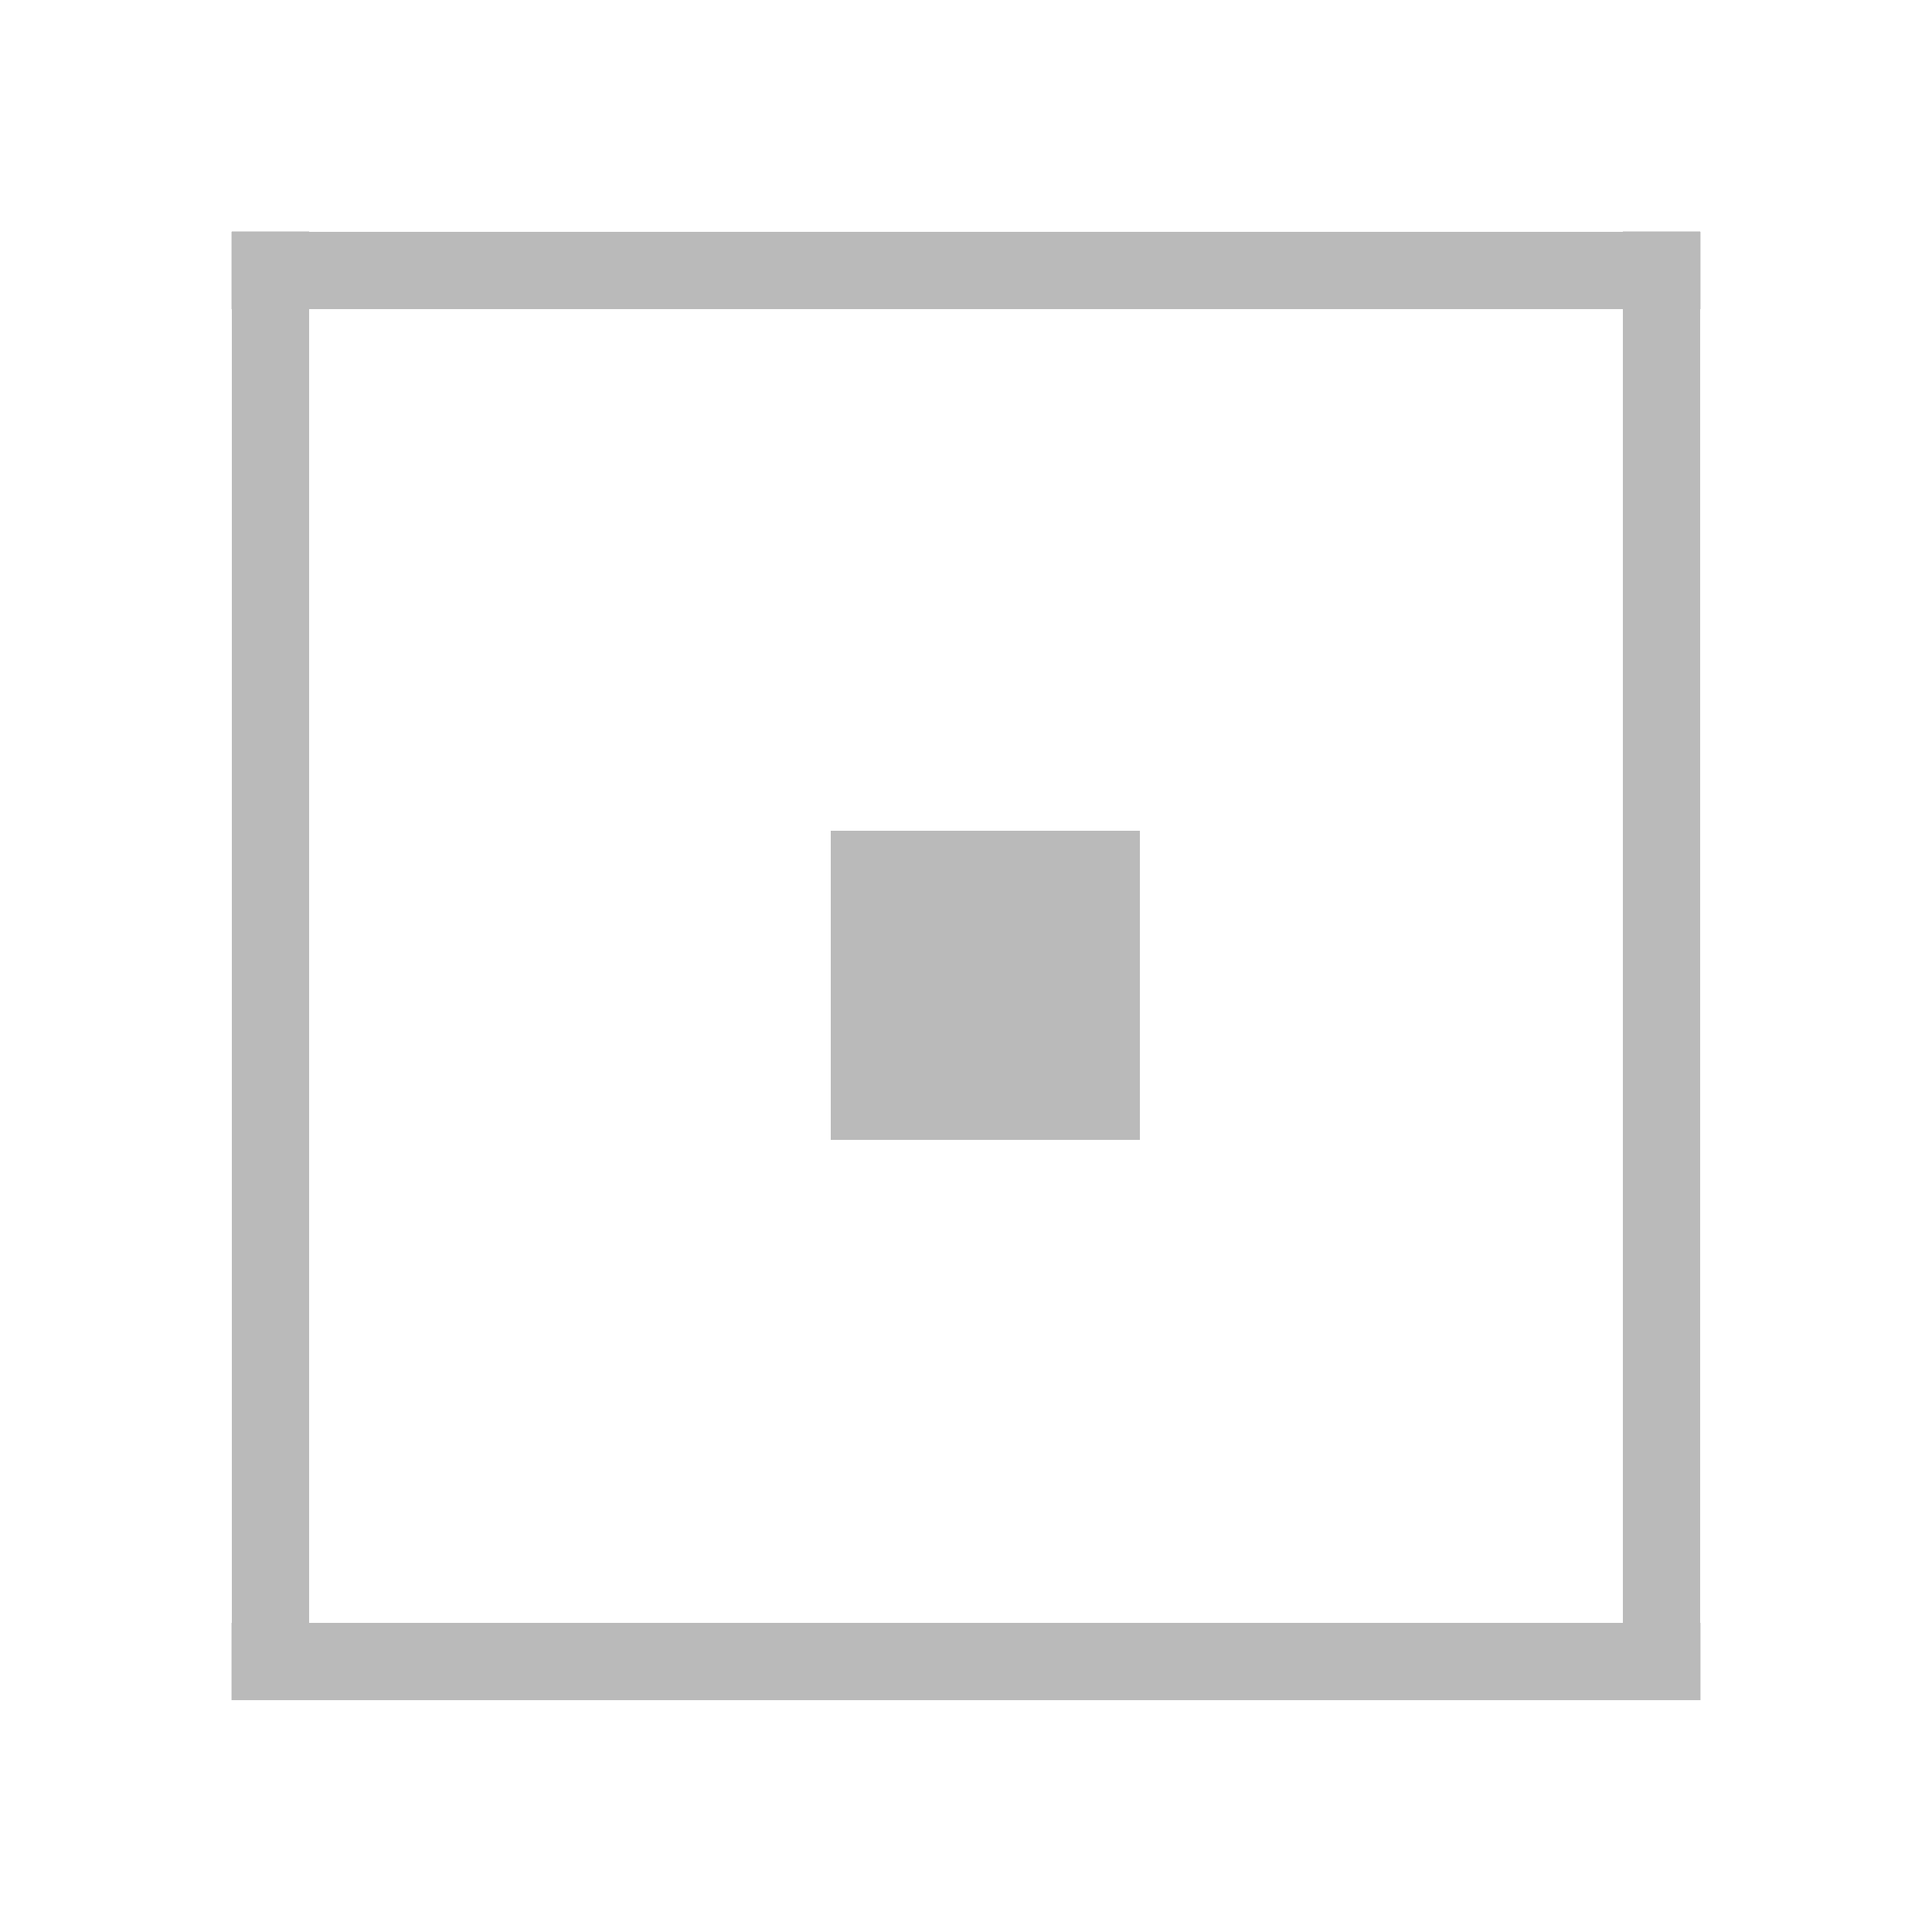 
<svg xmlns="http://www.w3.org/2000/svg" version="1.1" xmlns:xlink="http://www.w3.org/1999/xlink" preserveAspectRatio="none" x="0px" y="0px" width="50px" height="50px" viewBox="0 0 50 50">
<defs>
<g id="Layer4_0_FILL">
<path fill="#BABABA" stroke="none" d="
M 47 6.15
L 47 4.15 3 4.15 3 6.15 47 6.15 Z"/>
</g>

<g id="Layer3_0_FILL">
<path fill="#BABABA" stroke="none" d="
M 47 48.15
L 47 46.15 3 46.15 3 48.15 47 48.15 Z"/>
</g>

<g id="Layer2_0_FILL">
<path fill="#BABABA" stroke="none" d="
M 5 4.15
L 3 4.15 3 48.15 5 48.15 5 4.15 Z"/>
</g>

<g id="Layer1_0_FILL">
<path fill="#BABABA" stroke="none" d="
M 47 4.15
L 45 4.15 45 48.15 47 48.15 47 4.15 Z"/>
</g>

<g id="Layer0_0_FILL">
<path fill="#BABABA" stroke="none" d="
M 21.5 21.5
L 21.5 29.5 29.5 29.5 29.5 21.5 21.5 21.5 Z"/>
</g>
</defs>

<g transform="matrix( 0.864, 0, 0, 1, 3.4,1.85) ">
<use xlink:href="#Layer4_0_FILL"/>
</g>

<g transform="matrix( 0.864, 0, 0, 1, 3.4,-4.15) ">
<use xlink:href="#Layer3_0_FILL"/>
</g>

<g transform="matrix( 1, 0, 0, 0.841, 3,2.5) ">
<use xlink:href="#Layer2_0_FILL"/>
</g>

<g transform="matrix( 1, 0, 0, 0.841, -3,2.5) ">
<use xlink:href="#Layer1_0_FILL"/>
</g>

<g transform="matrix( 1, 0, 0, 1, 0,0) ">
<use xlink:href="#Layer0_0_FILL"/>
</g>
</svg>
